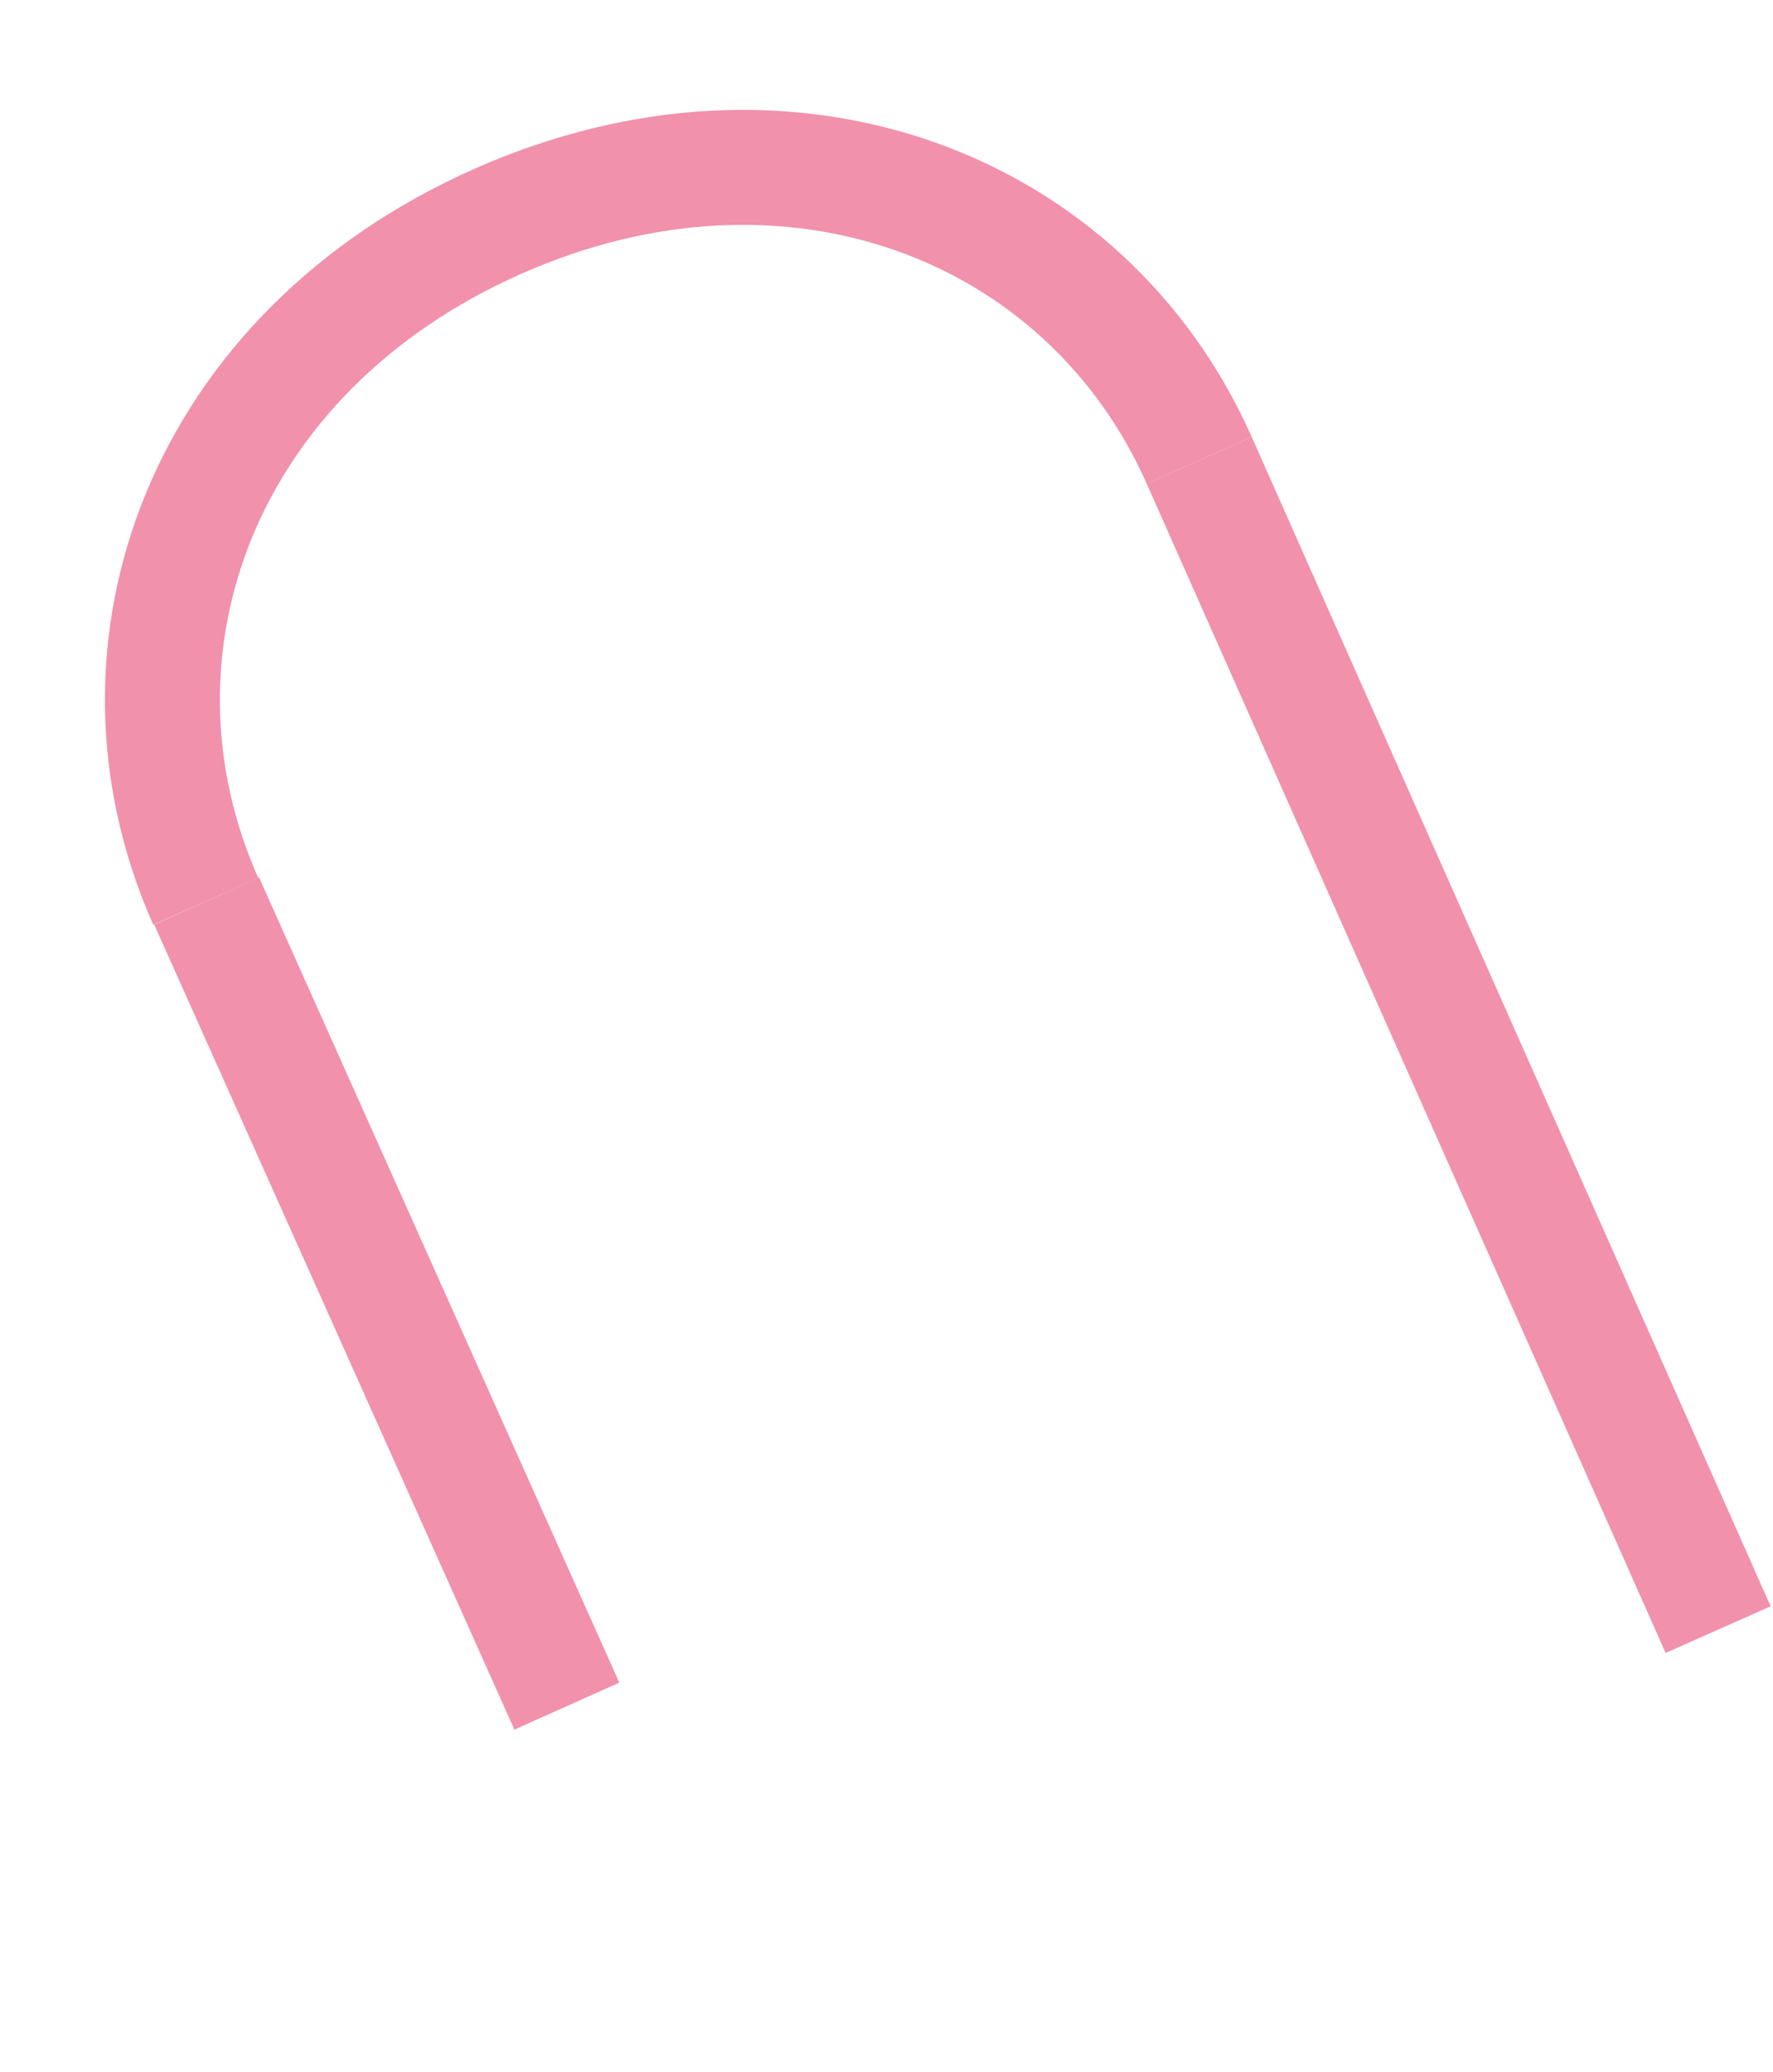 <svg width="617" height="721" viewBox="0 0 617 721" fill="none" xmlns="http://www.w3.org/2000/svg">
<path d="M71.912 313.5L197.261 593.604" stroke="#F191AC" stroke-width="40"/>
<path d="M417.334 160.18L597.905 566.992" stroke="#F191AC" stroke-width="40"/>
<path d="M417.335 160.179C378.115 71.819 275.361 31.672 173.088 77.068C70.816 122.463 32.385 225.264 71.606 313.624" stroke="#F191AC" stroke-width="40"/>
</svg>
